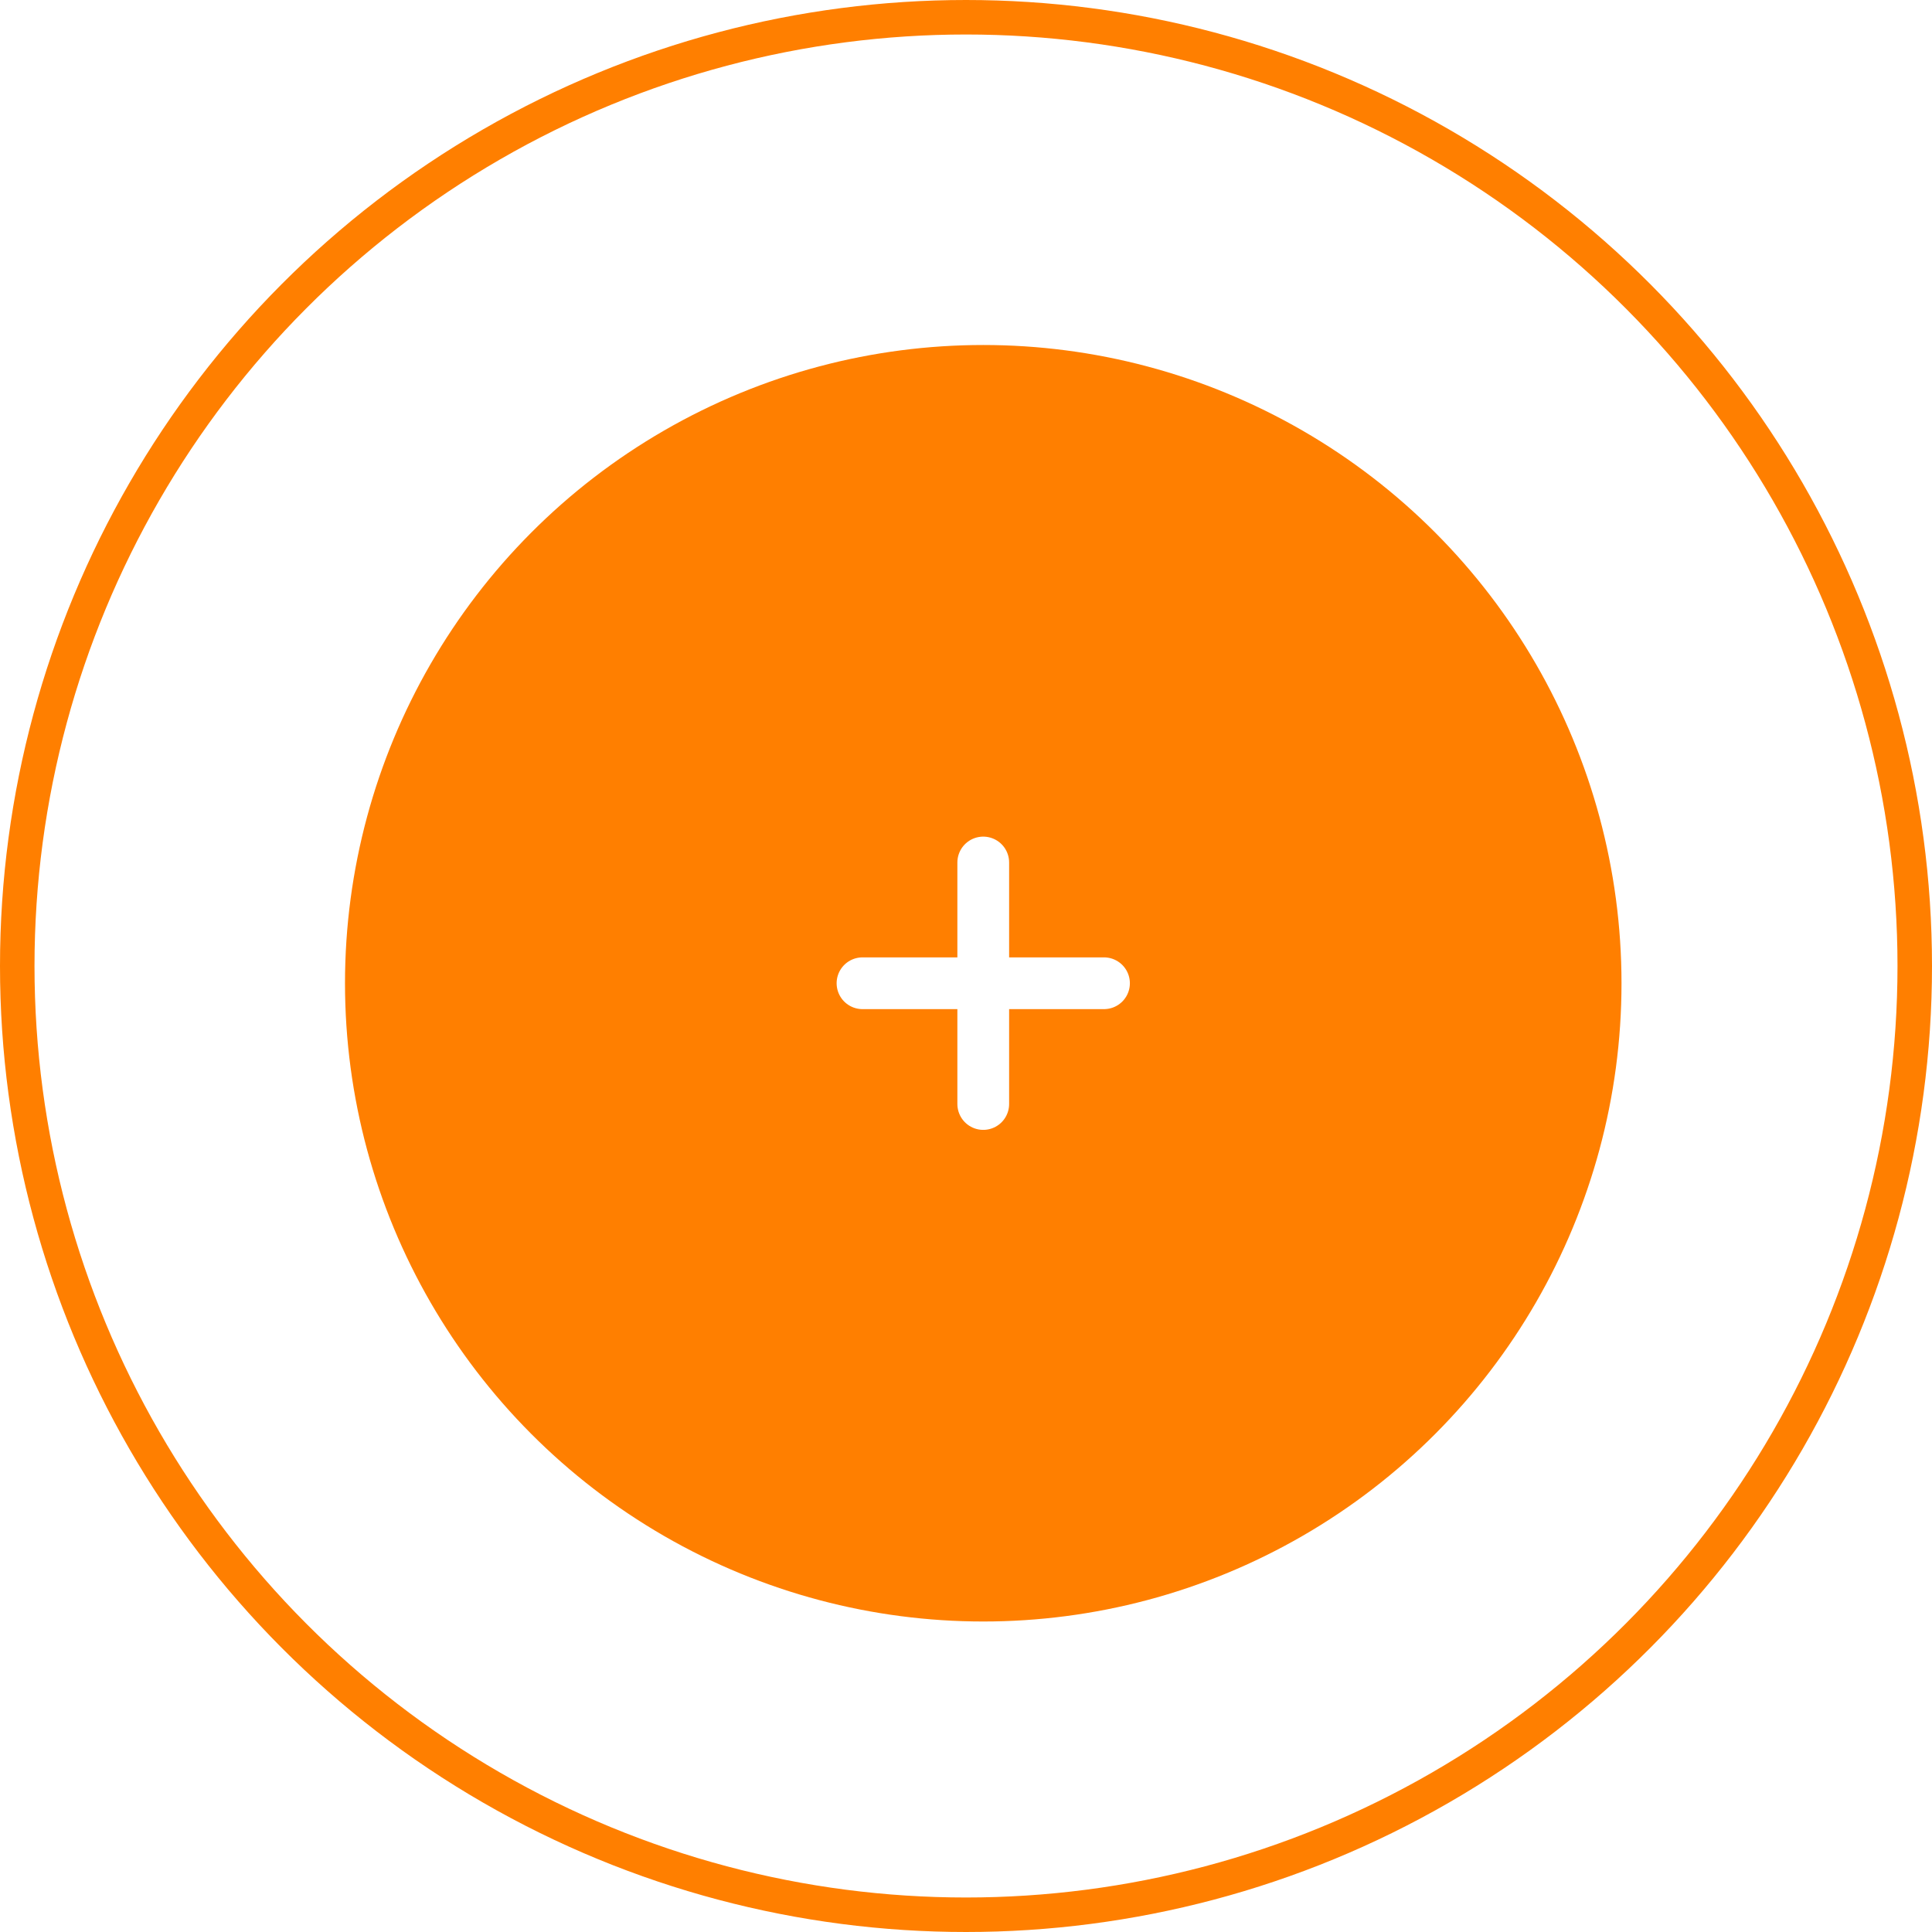 <svg id="hotspot" xmlns="http://www.w3.org/2000/svg" xmlns:xlink="http://www.w3.org/1999/xlink" width="56" height="56" viewBox="0 0 56 56">
  <defs>
    <filter id="Oval" x="4" y="4" width="49" height="49" filterUnits="userSpaceOnUse">
      <feOffset input="SourceAlpha"/>
      <feGaussianBlur stdDeviation="2" result="blur"/>
      <feFlood flood-opacity="0.196"/>
      <feComposite operator="in" in2="blur"/>
      <feComposite in="SourceGraphic"/>
    </filter>
  </defs>
  <g id="Oval-2" data-name="Oval" fill="none" stroke="#ff7f00" stroke-miterlimit="10" stroke-width="1">
    <circle cx="28" cy="28" r="28" stroke="none"/>
    <circle cx="28" cy="28" r="27.5" fill="none"/>
  </g>
  <g transform="matrix(1, 0, 0, 1, 0, 0)" filter="url(#Oval)">
    <circle id="Oval-3" data-name="Oval" cx="18.5" cy="18.5" r="18.5" transform="translate(10 10)" fill="#ff7f00"/>
  </g>
  <g id="icon_plus" data-name="icon/plus" transform="translate(25 25)">
    <path id="Path" d="M.5,0V7" transform="translate(3)" fill="none" stroke="#fff" stroke-linecap="round" stroke-linejoin="round" stroke-miterlimit="10" stroke-width="1.5"/>
    <path id="Path-2" data-name="Path" d="M0,.5H7" transform="translate(0 3)" fill="none" stroke="#fff" stroke-linecap="round" stroke-linejoin="round" stroke-miterlimit="10" stroke-width="1.5"/>
  </g>
</svg>
